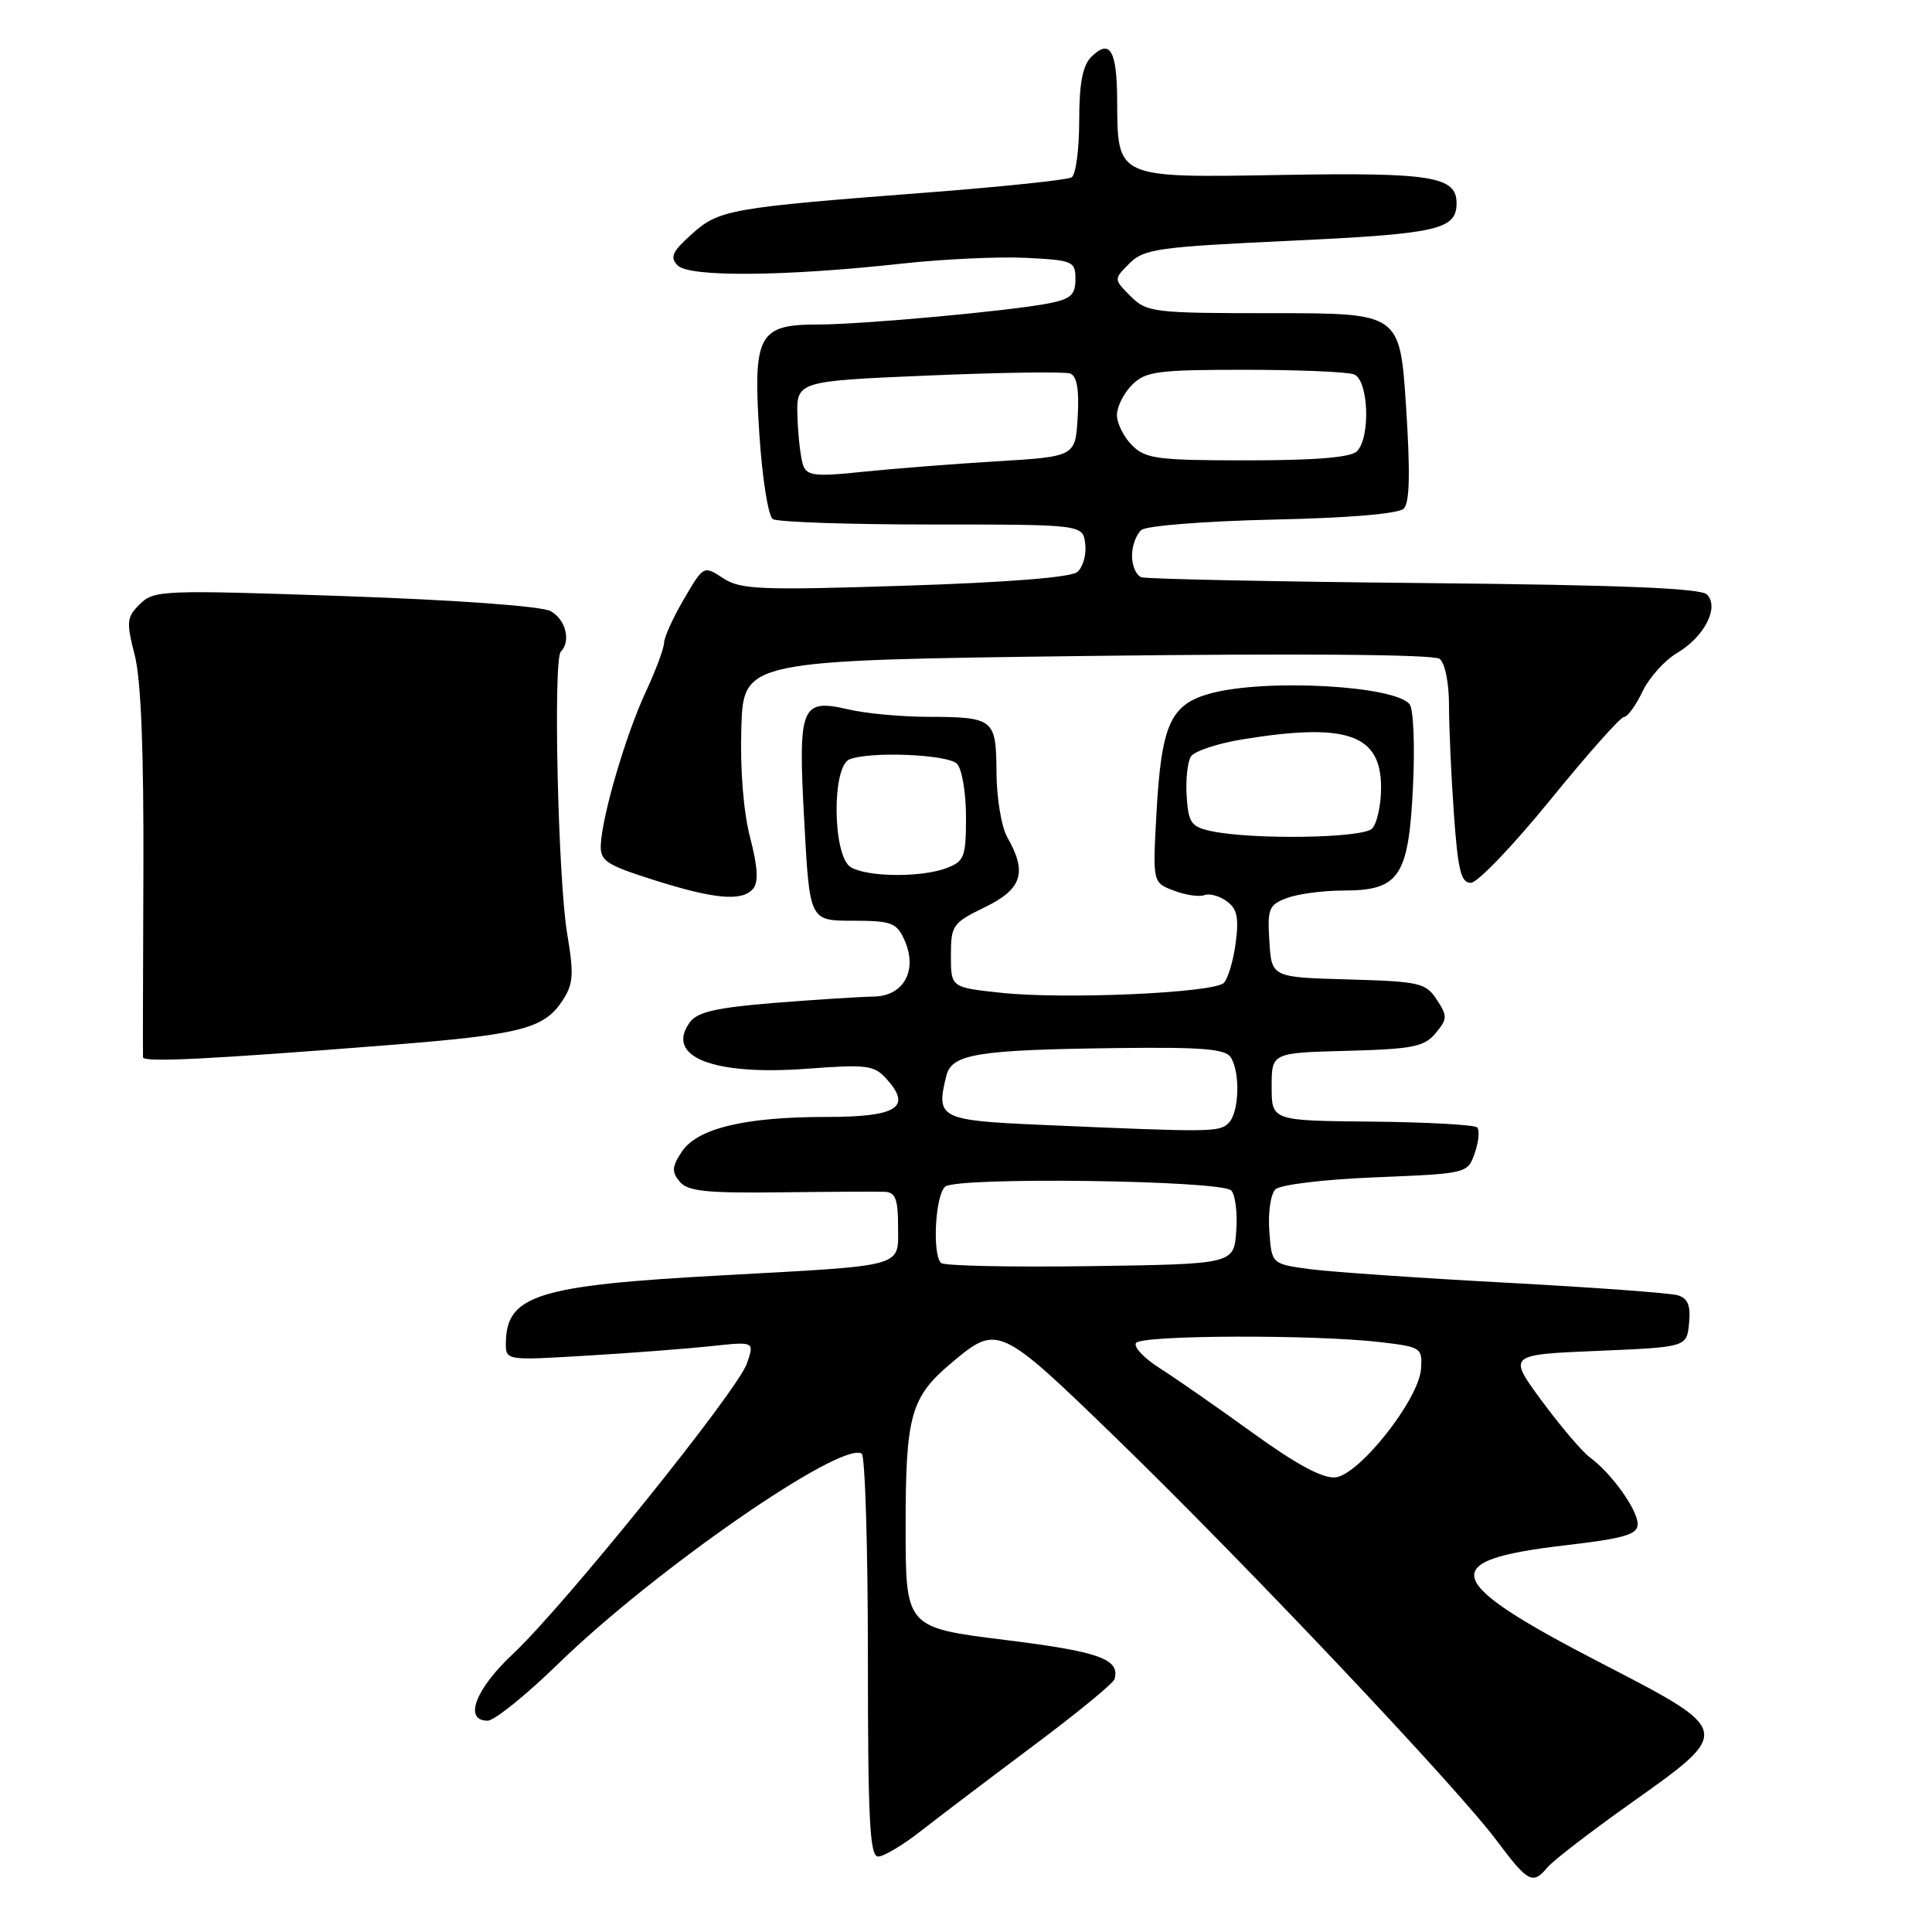 <?xml version="1.0" encoding="UTF-8" standalone="no"?>
<!DOCTYPE svg PUBLIC "-//W3C//DTD SVG 1.1//EN" "http://www.w3.org/Graphics/SVG/1.1/DTD/svg11.dtd" >
<svg xmlns="http://www.w3.org/2000/svg" xmlns:xlink="http://www.w3.org/1999/xlink" version="1.1" viewBox="0 0 256 256">
 <g >
 <path fill="currentColor"
d=" M 205.08 247.40 C 205.82 246.52 210.82 242.67 216.21 238.85 C 229.58 229.37 229.58 229.37 212.43 220.51 C 191.04 209.46 190.17 206.77 207.34 204.77 C 215.28 203.84 217.00 203.33 217.00 201.95 C 217.00 200.06 213.53 195.21 210.69 193.13 C 209.66 192.38 206.79 189.00 204.30 185.63 C 199.79 179.50 199.79 179.50 211.64 179.00 C 223.50 178.50 223.50 178.50 223.81 175.34 C 224.04 172.98 223.65 172.03 222.31 171.63 C 221.31 171.33 211.05 170.58 199.50 169.96 C 187.95 169.34 176.25 168.53 173.50 168.16 C 168.50 167.48 168.50 167.48 168.19 163.11 C 168.01 160.70 168.37 158.23 168.98 157.61 C 169.61 156.98 175.33 156.28 182.27 156.00 C 194.46 155.50 194.46 155.50 195.42 152.77 C 195.94 151.27 196.08 149.75 195.73 149.39 C 195.37 149.04 189.10 148.69 181.79 148.62 C 168.50 148.50 168.50 148.50 168.50 144.00 C 168.50 139.50 168.50 139.50 178.50 139.24 C 187.19 139.01 188.73 138.70 190.22 136.91 C 191.80 135.02 191.81 134.64 190.38 132.46 C 188.92 130.23 188.11 130.05 178.66 129.78 C 168.50 129.50 168.50 129.50 168.20 124.75 C 167.92 120.41 168.12 119.90 170.51 119.00 C 171.95 118.45 175.33 118.00 178.03 118.00 C 185.43 118.00 186.66 116.16 187.23 104.19 C 187.49 98.86 187.29 93.97 186.79 93.33 C 184.87 90.84 167.72 89.90 160.41 91.88 C 155.09 93.32 153.89 95.98 153.24 107.72 C 152.73 116.95 152.73 116.95 155.54 118.01 C 157.08 118.60 158.90 118.87 159.58 118.61 C 160.25 118.35 161.59 118.71 162.55 119.42 C 163.93 120.42 164.18 121.61 163.73 124.97 C 163.42 127.32 162.71 129.69 162.16 130.24 C 160.83 131.57 141.02 132.45 132.66 131.55 C 126.00 130.84 126.00 130.84 126.00 126.62 C 126.00 122.61 126.22 122.29 130.50 120.21 C 135.42 117.82 136.14 115.62 133.50 111.00 C 132.70 109.61 132.06 105.78 132.04 102.36 C 131.99 95.20 131.75 95.01 122.67 94.98 C 119.28 94.96 114.70 94.53 112.50 94.02 C 106.10 92.53 105.73 93.46 106.57 108.86 C 107.28 122.00 107.28 122.00 112.98 122.00 C 118.09 122.00 118.80 122.26 119.82 124.50 C 121.65 128.52 119.79 131.99 115.77 132.05 C 113.97 132.08 108.04 132.46 102.60 132.89 C 94.95 133.51 92.41 134.09 91.42 135.44 C 88.07 140.02 94.46 142.55 106.99 141.61 C 114.83 141.02 115.82 141.14 117.45 142.94 C 120.89 146.74 118.90 148.00 109.47 148.00 C 98.64 148.00 92.36 149.52 90.32 152.64 C 89.03 154.60 88.99 155.28 90.06 156.57 C 91.12 157.85 93.58 158.11 103.43 157.99 C 110.07 157.91 116.29 157.88 117.25 157.92 C 118.64 157.98 119.00 158.91 119.00 162.48 C 119.00 168.00 120.28 167.64 95.50 169.00 C 71.27 170.32 67.12 171.62 67.03 177.89 C 67.00 180.28 67.00 180.28 77.75 179.63 C 83.66 179.28 91.08 178.71 94.24 178.37 C 99.98 177.75 99.98 177.75 98.96 180.69 C 97.69 184.33 74.74 212.81 67.97 219.15 C 62.98 223.82 61.40 228.00 64.61 228.00 C 65.50 228.00 69.72 224.60 73.99 220.44 C 86.77 208.01 111.45 190.92 114.18 192.61 C 114.63 192.89 115.00 205.02 115.00 219.56 C 115.00 241.21 115.25 246.00 116.36 246.00 C 117.11 246.00 119.70 244.45 122.11 242.55 C 124.53 240.66 131.20 235.60 136.95 231.30 C 142.69 227.01 147.52 223.05 147.68 222.50 C 148.44 219.84 145.68 218.85 133.17 217.30 C 120.00 215.66 120.00 215.66 120.00 202.28 C 120.00 187.54 120.67 185.14 126.04 180.62 C 132.21 175.43 132.36 175.50 148.01 190.67 C 165.00 207.16 192.97 236.73 198.32 243.89 C 202.50 249.47 203.10 249.78 205.08 247.40 Z  M 51.00 138.52 C 69.07 137.10 72.08 136.34 74.55 132.56 C 75.97 130.40 76.06 129.11 75.16 123.76 C 73.94 116.56 73.28 87.38 74.31 86.35 C 75.69 84.97 74.95 82.04 72.94 80.97 C 71.74 80.32 60.38 79.50 45.69 78.99 C 21.59 78.16 20.42 78.20 18.55 80.03 C 16.78 81.78 16.72 82.37 17.85 86.80 C 18.69 90.07 19.06 99.47 19.00 115.58 C 18.95 128.73 18.92 139.77 18.95 140.10 C 19.01 140.79 27.57 140.37 51.00 138.52 Z  M 99.80 117.75 C 100.52 116.87 100.40 114.84 99.40 111.00 C 98.52 107.64 98.06 101.99 98.23 96.50 C 98.50 87.50 98.50 87.50 144.00 86.92 C 172.08 86.57 189.98 86.71 190.75 87.30 C 191.47 87.84 192.00 90.46 192.00 93.47 C 192.00 96.34 192.29 102.81 192.65 107.85 C 193.18 115.31 193.59 117.00 194.90 116.98 C 195.78 116.97 200.52 112.02 205.43 105.98 C 210.34 99.94 214.73 95.00 215.19 95.00 C 215.65 95.00 216.75 93.49 217.63 91.65 C 218.51 89.80 220.56 87.51 222.18 86.55 C 225.85 84.39 227.86 80.46 226.17 78.77 C 225.34 77.94 214.70 77.51 188.75 77.26 C 168.81 77.07 151.94 76.72 151.25 76.49 C 150.56 76.25 150.00 74.98 150.00 73.65 C 150.00 72.33 150.56 70.79 151.25 70.22 C 151.94 69.66 159.72 69.05 168.70 68.85 C 178.77 68.63 185.32 68.08 186.01 67.39 C 186.79 66.61 186.88 62.62 186.31 53.89 C 185.50 41.50 185.50 41.50 168.78 41.50 C 152.78 41.50 151.97 41.40 149.81 39.25 C 147.56 37.00 147.56 37.00 149.66 34.90 C 151.57 32.98 153.45 32.72 171.03 31.90 C 190.56 30.98 193.00 30.43 193.00 26.91 C 193.00 23.38 189.66 22.84 169.98 23.18 C 147.78 23.56 148.09 23.69 148.03 13.31 C 148.00 6.63 147.07 5.08 144.58 7.56 C 143.45 8.70 143.00 11.08 143.00 16.01 C 143.00 19.79 142.55 23.16 142.00 23.50 C 141.45 23.84 132.78 24.75 122.75 25.52 C 96.65 27.53 95.28 27.77 91.64 31.04 C 89.05 33.37 88.73 34.10 89.81 35.18 C 91.35 36.74 104.04 36.63 119.50 34.93 C 125.00 34.33 132.43 33.98 136.00 34.17 C 142.18 34.48 142.50 34.62 142.50 37.00 C 142.50 39.06 141.88 39.62 139.00 40.19 C 133.89 41.20 114.23 43.00 108.36 43.00 C 100.50 43.00 99.77 44.36 100.61 57.41 C 100.99 63.29 101.79 68.39 102.40 68.78 C 103.00 69.18 112.50 69.50 123.50 69.50 C 143.50 69.50 143.50 69.50 143.80 72.09 C 143.97 73.51 143.49 75.18 142.74 75.80 C 141.89 76.51 133.38 77.18 119.89 77.61 C 100.66 78.23 98.12 78.12 95.81 76.61 C 93.24 74.92 93.23 74.93 90.62 79.39 C 89.18 81.85 88.00 84.45 87.99 85.18 C 87.98 85.91 86.89 88.84 85.56 91.69 C 82.94 97.32 79.79 108.04 79.61 111.92 C 79.51 114.06 80.30 114.59 86.50 116.56 C 94.66 119.16 98.35 119.49 99.80 117.75 Z  M 166.00 189.87 C 161.32 186.49 155.80 182.64 153.71 181.32 C 151.63 180.01 150.19 178.49 150.52 177.96 C 151.18 176.89 174.25 176.81 183.00 177.85 C 188.32 178.48 188.49 178.60 188.29 181.40 C 188.00 185.45 180.12 195.43 176.95 195.76 C 175.28 195.93 171.81 194.07 166.00 189.87 Z  M 124.69 167.35 C 123.50 166.17 123.94 158.29 125.25 157.23 C 126.87 155.92 161.79 156.39 163.14 157.74 C 163.68 158.28 163.99 160.70 163.81 163.11 C 163.50 167.50 163.50 167.50 144.44 167.77 C 133.95 167.92 125.07 167.73 124.69 167.35 Z  M 138.01 149.05 C 124.50 148.46 123.98 148.19 125.40 142.54 C 126.13 139.64 129.45 139.10 148.35 138.87 C 159.27 138.74 162.38 138.99 163.08 140.10 C 164.37 142.13 164.20 147.40 162.80 148.80 C 161.57 150.03 160.61 150.04 138.01 149.05 Z  M 112.75 114.92 C 110.32 113.51 110.18 101.53 112.58 100.61 C 115.38 99.53 125.56 99.96 126.80 101.20 C 127.46 101.86 128.00 105.02 128.00 108.22 C 128.00 113.56 127.78 114.13 125.43 115.02 C 122.12 116.29 114.99 116.23 112.75 114.92 Z  M 160.50 110.13 C 157.84 109.56 157.47 109.04 157.24 105.50 C 157.10 103.30 157.35 100.93 157.81 100.23 C 158.27 99.53 161.31 98.52 164.57 97.98 C 178.46 95.71 183.00 97.28 183.00 104.36 C 183.00 106.69 182.46 109.14 181.80 109.80 C 180.53 111.07 166.00 111.29 160.50 110.13 Z  M 106.44 61.71 C 106.11 60.84 105.76 57.96 105.67 55.31 C 105.50 50.50 105.50 50.50 123.00 49.76 C 132.62 49.35 141.09 49.23 141.80 49.49 C 142.70 49.83 143.01 51.60 142.80 55.24 C 142.50 60.50 142.50 60.50 132.00 61.13 C 126.22 61.48 118.25 62.11 114.27 62.52 C 108.15 63.17 106.95 63.05 106.44 61.71 Z  M 150.00 59.00 C 148.90 57.90 148.00 56.10 148.00 55.00 C 148.00 53.90 148.90 52.10 150.00 51.00 C 151.79 49.21 153.33 49.00 164.92 49.00 C 172.02 49.00 178.55 49.27 179.42 49.61 C 181.34 50.34 181.63 57.97 179.80 59.80 C 178.99 60.61 174.31 61.00 165.30 61.00 C 153.33 61.00 151.80 60.80 150.00 59.00 Z "/>
</g>
</svg>